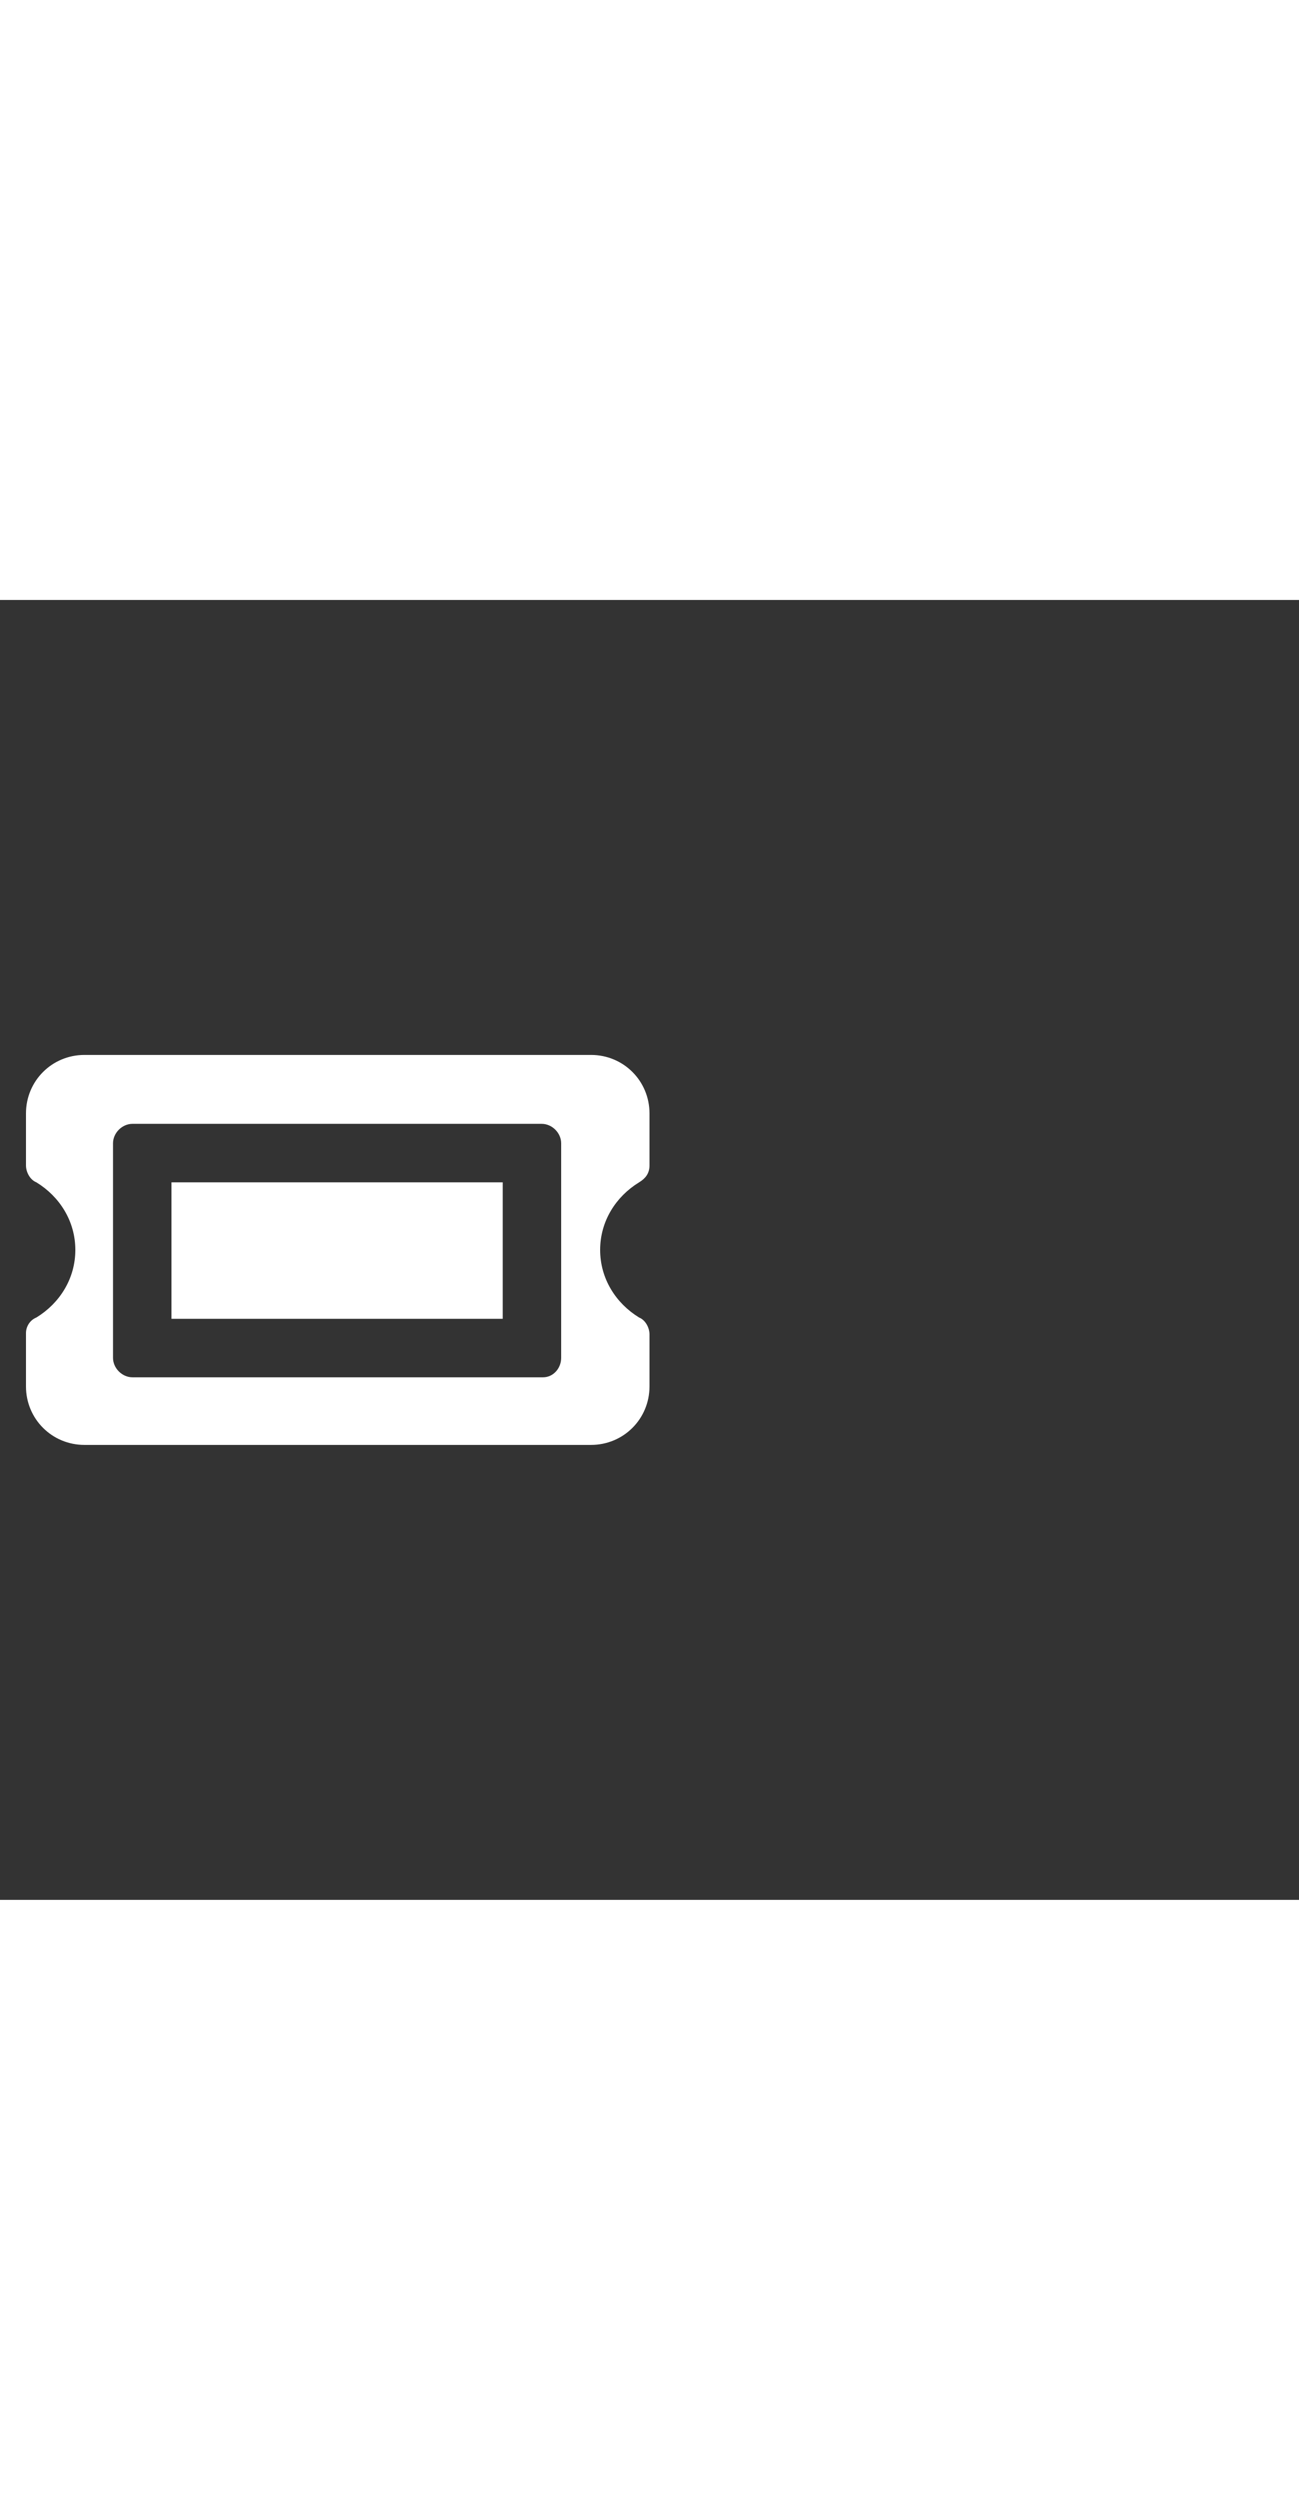 <svg xmlns="http://www.w3.org/2000/svg" width="52" height="100" viewBox="0 -24 100 100" weight="100"><rect x="0" y="-24" width="100" height="100" fill="#333333" stroke="none"/><path d="M13.2 20.8h25.5v10.5H13.2zM50 19.5v-4c0-2.5-2-4.5-4.5-4.5h-39C4 11 2 13 2 15.5v4c0 .5.3 1.1.8 1.3 1.8 1.1 3 3 3 5.2s-1.2 4.1-3 5.2c-.5.2-.8.7-.8 1.2v4.1C2 39 4 41 6.5 41h39c2.5 0 4.5-2 4.5-4.5v-4c0-.5-.3-1.1-.8-1.3-1.8-1.1-3-3-3-5.2s1.2-4.1 3-5.2c.5-.3.8-.7.8-1.3zm-8.2 16.3H10.2c-.8 0-1.5-.7-1.5-1.5V17.8c0-.8.7-1.5 1.5-1.5h31.5c.8 0 1.5.7 1.5 1.5v16.5c0 .8-.6 1.5-1.4 1.5z M0.633 0.633" fill="#fff"/></svg>